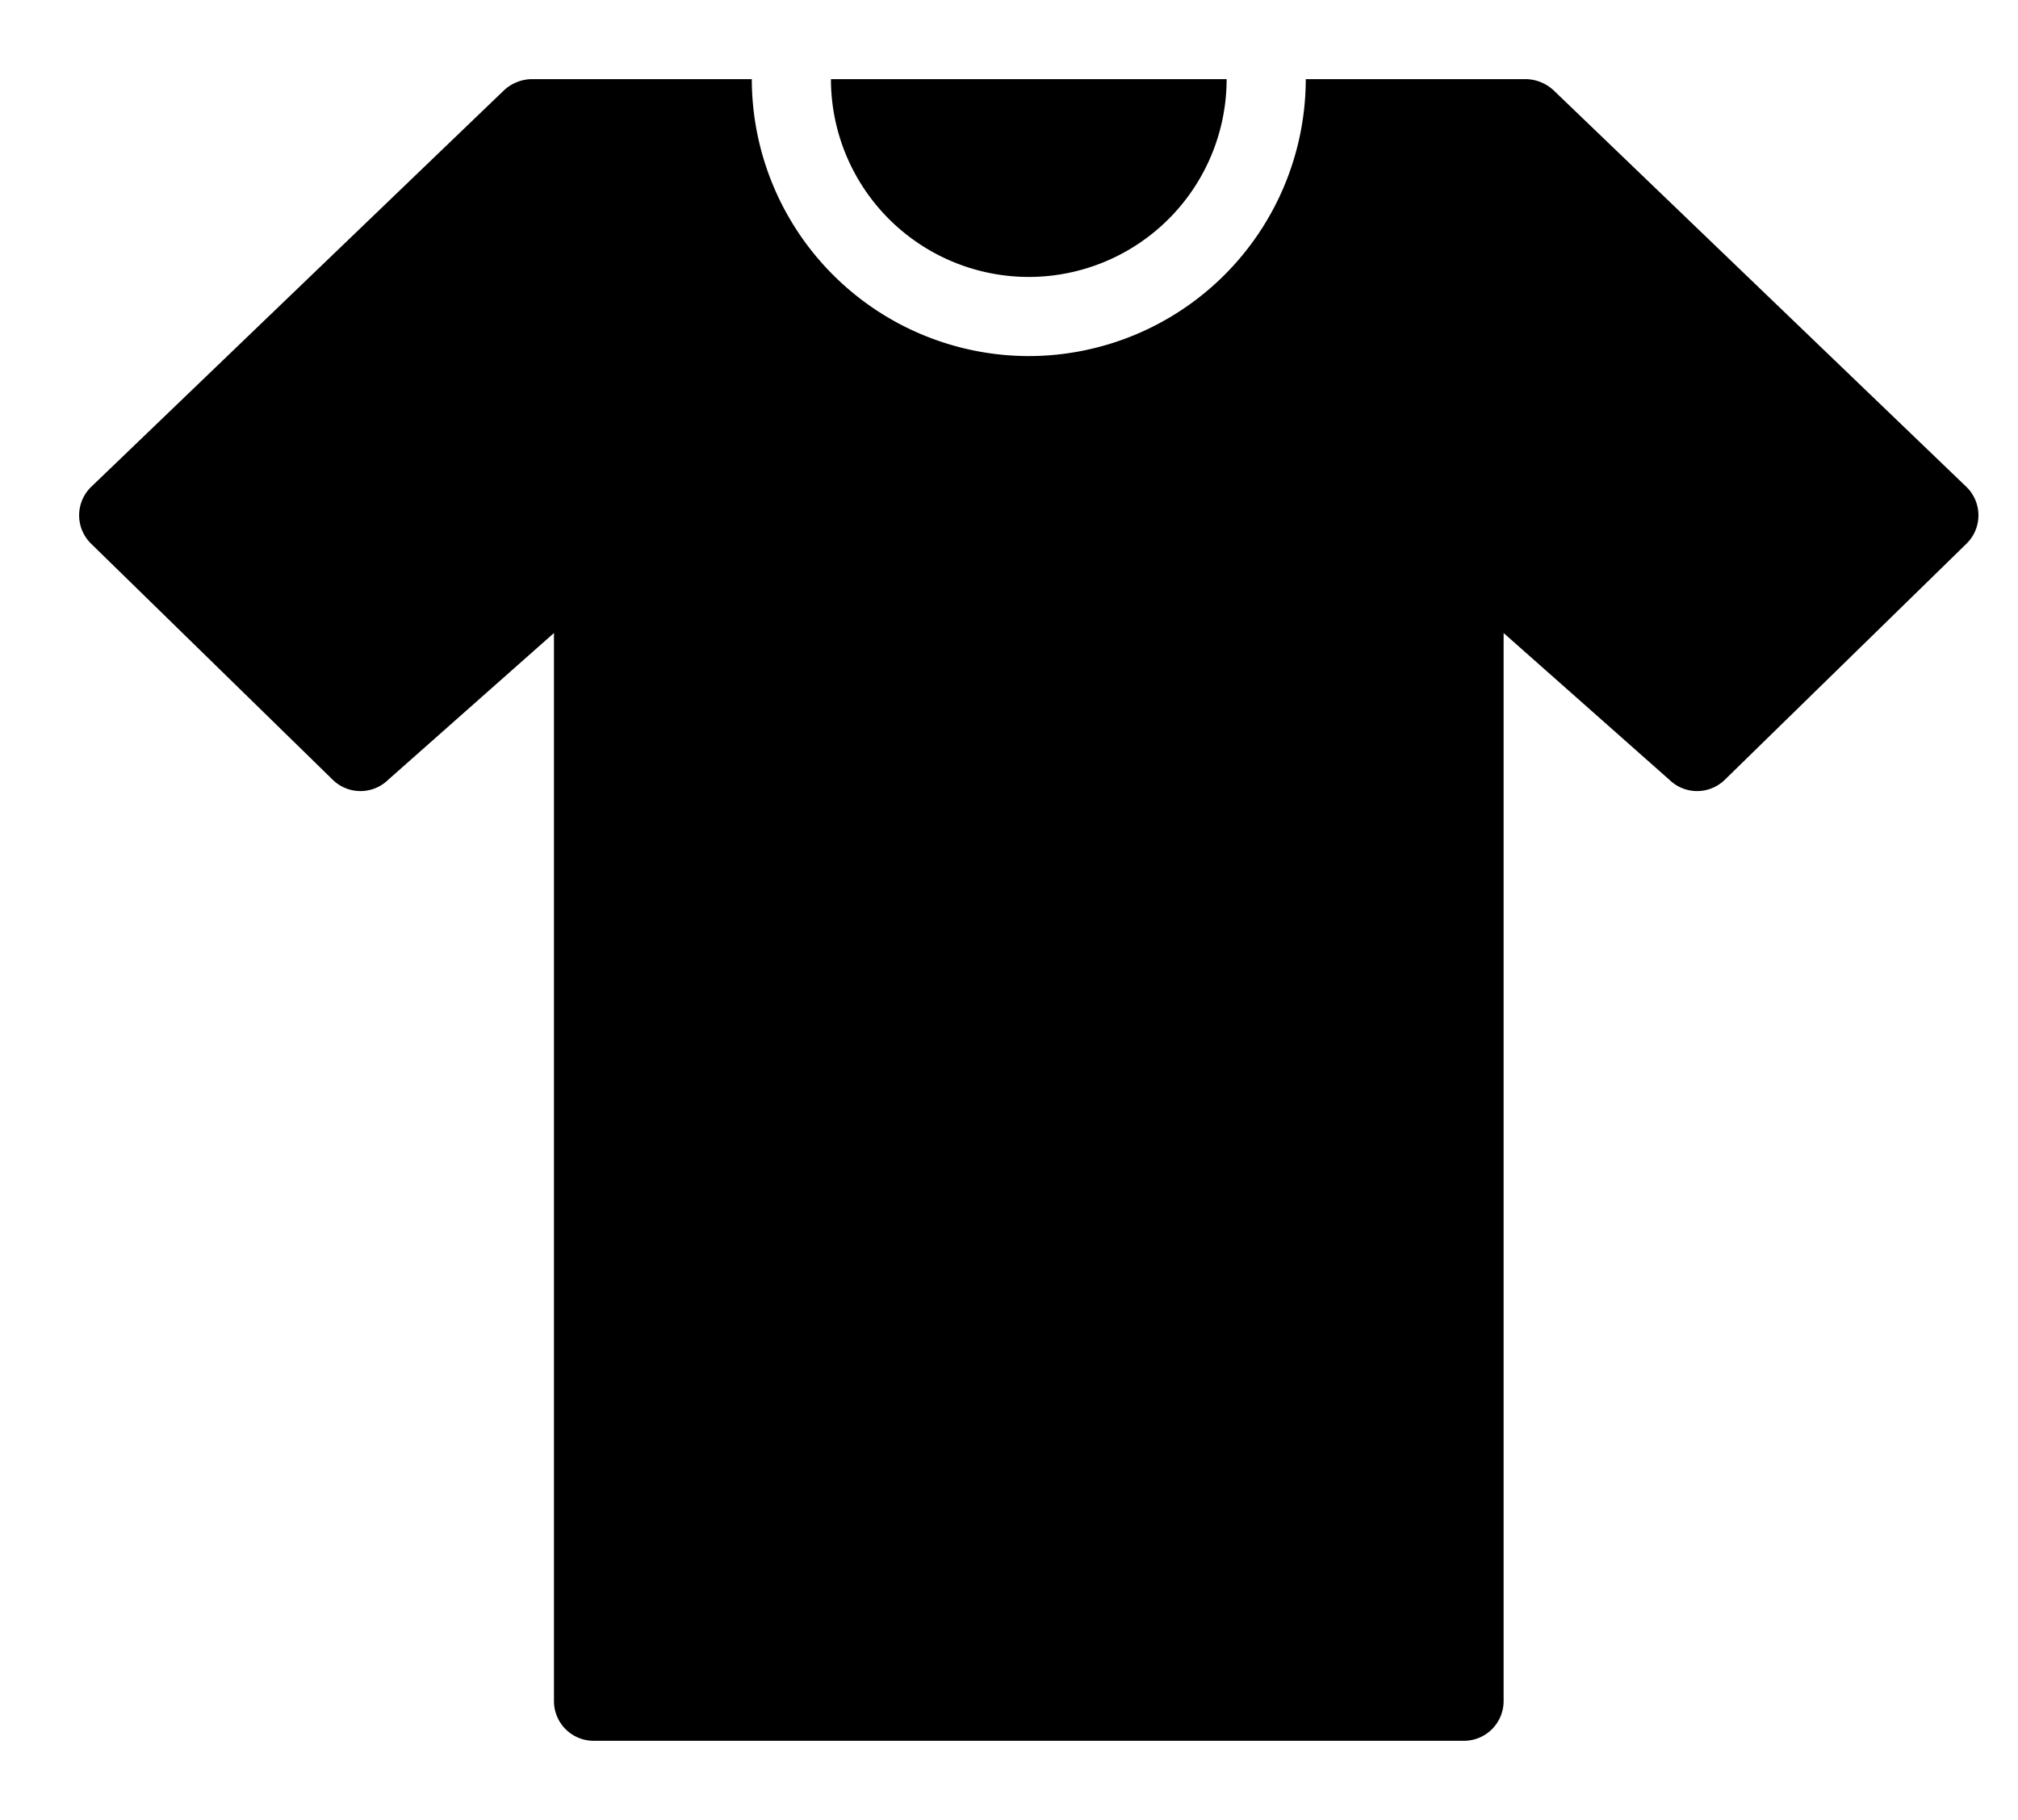 <svg xmlns="http://www.w3.org/2000/svg" viewBox="-2 -2 51 46"><defs><style>.cls-1{fill:#418fde;}</style></defs><title>Asset 778</title><g data-name="Layer 2" id="Layer_2"><g id="Icons"><path d="M24,5a5.002,5.002,0,0,0,5-5H19A5.002,5.002,0,0,0,24,5Z" fill="param(fill)" stroke="param(outline)" stroke-width="param(outline-width) 0" /><path d="M47.7,10.31,38.01,1,37.26.28a1.055,1.055,0,0,0-.7-.28H31a7.008,7.008,0,0,1-7,7,7.008,7.008,0,0,1-7-7H11.44a1.055,1.055,0,0,0-.7.28L9.99,1,.3,10.31A1.002,1.002,0,0,0,.3,11.74l6.11,5.97a1.002,1.002,0,0,0,1.4,0L12,14V41a1.003,1.003,0,0,0,1,1H35a1.003,1.003,0,0,0,1-1V14l4.19,3.71a1.002,1.002,0,0,0,1.4,0l6.11-5.97A1.002,1.002,0,0,0,47.7,10.31Z" fill="param(fill)" stroke="param(outline)" stroke-width="param(outline-width) 0" /></g></g></svg>